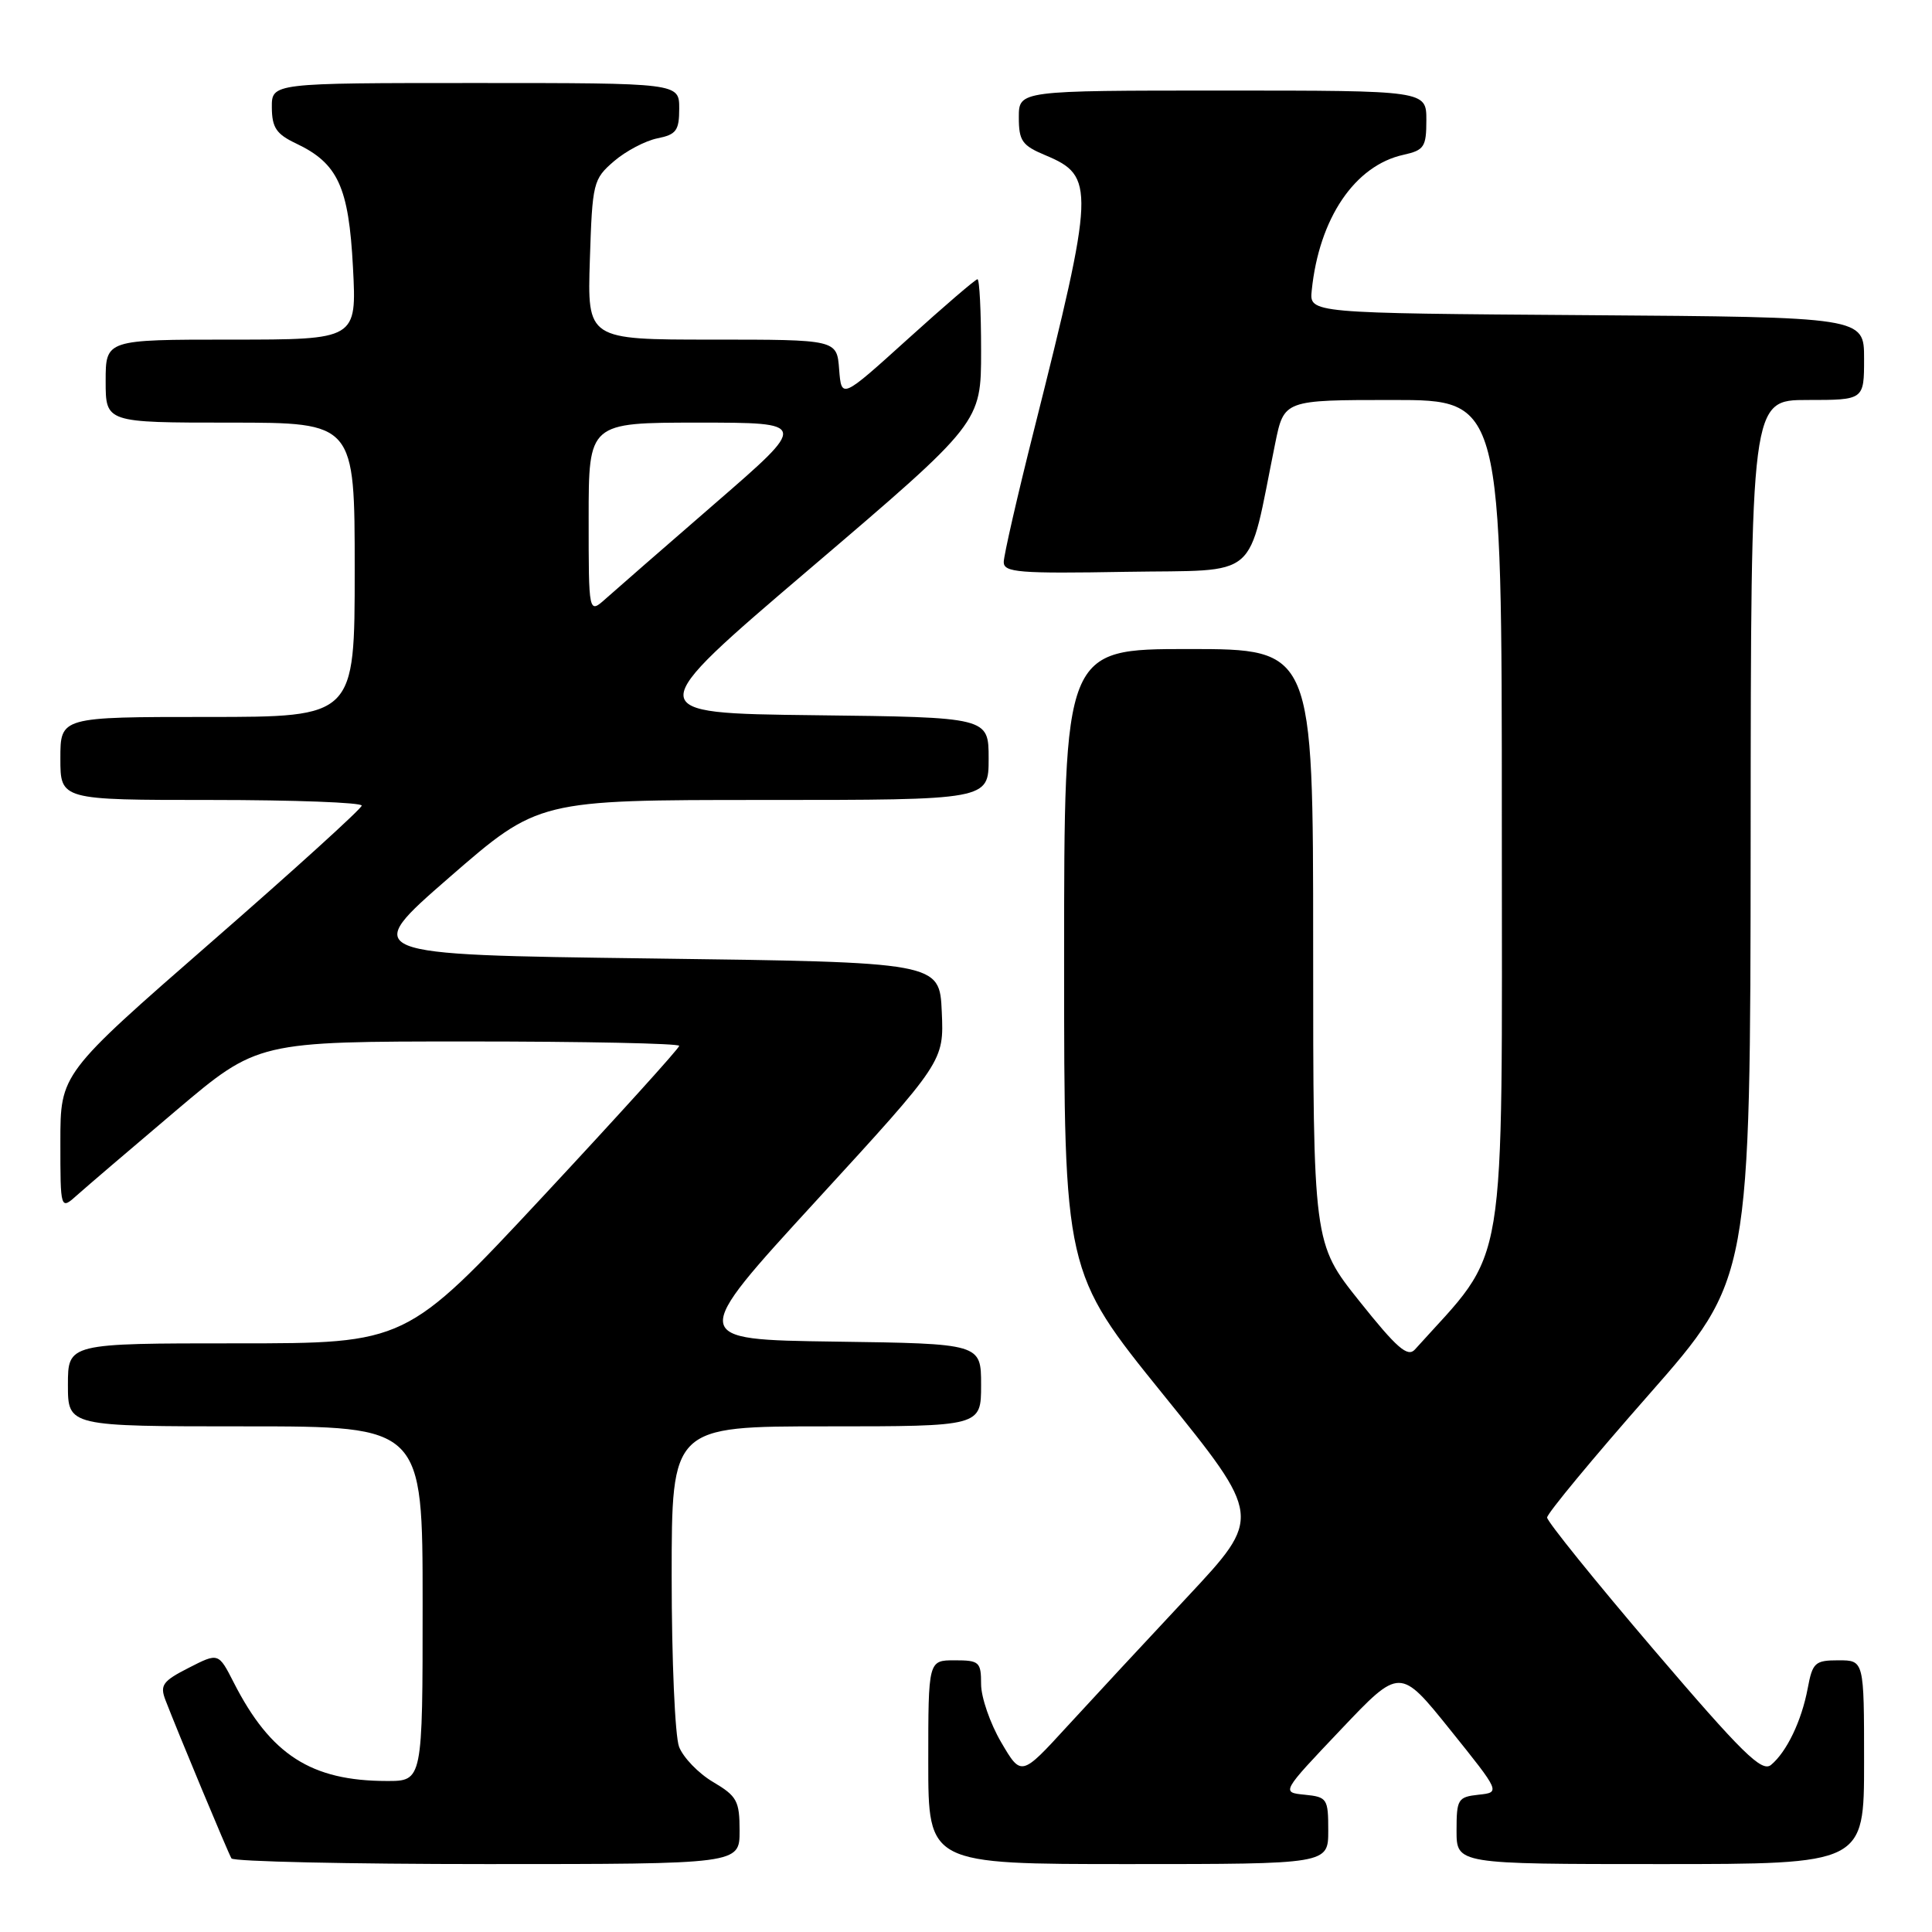 <?xml version="1.0" encoding="UTF-8" standalone="no"?>
<!DOCTYPE svg PUBLIC "-//W3C//DTD SVG 1.1//EN" "http://www.w3.org/Graphics/SVG/1.1/DTD/svg11.dtd" >
<svg xmlns="http://www.w3.org/2000/svg" xmlns:xlink="http://www.w3.org/1999/xlink" version="1.1" viewBox="0 0 256 256">
 <g >
 <path fill="currentColor"
d=" M 98.00 242.60 C 98.00 238.63 97.66 238.00 94.48 236.12 C 92.55 234.98 90.53 232.88 89.98 231.46 C 89.44 230.04 89.00 219.90 89.00 208.93 C 89.00 189.00 89.00 189.00 109.50 189.00 C 130.00 189.00 130.00 189.00 130.00 183.52 C 130.00 178.04 130.00 178.04 110.64 177.77 C 91.28 177.50 91.28 177.50 108.18 159.07 C 125.08 140.64 125.08 140.64 124.79 134.07 C 124.50 127.50 124.50 127.50 86.14 127.00 C 47.77 126.50 47.77 126.50 59.55 116.25 C 71.34 106.00 71.34 106.00 101.17 106.00 C 131.00 106.00 131.00 106.00 131.00 100.52 C 131.00 95.04 131.00 95.04 107.93 94.77 C 84.86 94.50 84.86 94.50 107.43 75.26 C 130.00 56.01 130.00 56.01 130.00 46.51 C 130.00 41.28 129.79 37.00 129.52 37.00 C 129.26 37.00 125.10 40.57 120.27 44.94 C 111.50 52.87 111.50 52.87 111.19 48.94 C 110.89 45.00 110.89 45.00 94.35 45.00 C 77.82 45.00 77.82 45.00 78.16 34.41 C 78.49 24.19 78.60 23.74 81.36 21.36 C 82.93 20.01 85.52 18.65 87.11 18.33 C 89.61 17.83 90.00 17.30 90.00 14.38 C 90.00 11.00 90.00 11.00 63.00 11.00 C 36.00 11.00 36.00 11.00 36.02 14.25 C 36.04 16.91 36.62 17.77 39.21 19.00 C 44.78 21.64 46.21 24.74 46.77 35.42 C 47.27 45.00 47.27 45.00 30.64 45.00 C 14.00 45.00 14.00 45.00 14.00 50.50 C 14.00 56.00 14.00 56.00 30.50 56.00 C 47.00 56.00 47.00 56.00 47.00 75.50 C 47.00 95.00 47.00 95.00 27.50 95.00 C 8.00 95.00 8.00 95.00 8.00 100.50 C 8.00 106.00 8.00 106.00 28.00 106.00 C 39.00 106.00 47.97 106.34 47.93 106.75 C 47.90 107.16 38.90 115.33 27.93 124.89 C 8.00 142.28 8.00 142.28 8.00 151.31 C 8.00 160.35 8.00 160.35 10.25 158.33 C 11.49 157.22 17.37 152.20 23.32 147.16 C 34.14 138.00 34.14 138.00 62.07 138.00 C 77.43 138.00 90.00 138.26 90.00 138.58 C 90.00 138.90 81.85 147.90 71.90 158.58 C 53.79 178.00 53.79 178.00 31.40 178.00 C 9.00 178.00 9.00 178.00 9.00 183.50 C 9.00 189.00 9.00 189.00 32.50 189.00 C 56.00 189.00 56.00 189.00 56.00 212.50 C 56.00 236.00 56.00 236.00 51.25 235.99 C 41.24 235.98 35.86 232.53 30.98 222.96 C 28.95 218.98 28.95 218.98 25.00 221.00 C 21.56 222.75 21.17 223.30 21.92 225.26 C 23.53 229.45 30.22 245.50 30.67 246.25 C 30.92 246.66 46.17 247.00 64.56 247.00 C 98.00 247.00 98.00 247.00 98.00 242.60 Z  M 176.00 242.56 C 176.00 238.33 175.86 238.11 172.89 237.81 C 169.77 237.50 169.77 237.50 177.64 229.21 C 185.50 220.92 185.50 220.92 192.16 229.21 C 198.82 237.50 198.82 237.50 195.91 237.81 C 193.18 238.11 193.00 238.40 193.00 242.56 C 193.00 247.00 193.00 247.00 220.00 247.00 C 247.00 247.00 247.00 247.00 247.00 233.50 C 247.00 220.00 247.00 220.00 243.61 220.00 C 240.49 220.00 240.17 220.30 239.53 223.72 C 238.72 228.03 236.75 232.13 234.67 233.86 C 233.45 234.87 230.87 232.33 219.10 218.55 C 211.35 209.47 205.00 201.60 205.00 201.08 C 205.00 200.55 211.06 193.23 218.47 184.81 C 231.93 169.50 231.93 169.50 231.97 111.25 C 232.00 53.00 232.00 53.00 239.50 53.00 C 247.00 53.00 247.00 53.00 247.00 47.51 C 247.00 42.02 247.00 42.02 210.25 41.76 C 173.50 41.50 173.50 41.50 173.81 38.50 C 174.78 28.93 179.52 21.92 185.98 20.51 C 188.71 19.90 189.00 19.47 189.00 15.92 C 189.00 12.00 189.00 12.00 162.00 12.00 C 135.00 12.00 135.00 12.00 135.00 15.55 C 135.00 18.67 135.43 19.28 138.54 20.58 C 145.13 23.34 145.07 24.91 137.03 56.90 C 134.81 65.70 133.00 73.62 133.00 74.48 C 133.00 75.85 135.03 76.02 149.17 75.77 C 167.23 75.47 165.21 77.21 168.97 58.75 C 170.14 53.00 170.14 53.00 184.57 53.00 C 199.00 53.00 199.00 53.00 199.00 109.17 C 199.00 170.44 199.90 165.00 187.48 178.82 C 186.52 179.88 185.08 178.62 180.15 172.44 C 174.00 164.74 174.00 164.74 174.00 125.37 C 174.00 86.00 174.00 86.00 157.50 86.00 C 141.00 86.00 141.00 86.00 141.00 127.27 C 141.00 168.54 141.00 168.54 154.12 184.77 C 167.24 201.00 167.24 201.00 157.37 211.56 C 151.94 217.36 144.76 225.10 141.41 228.75 C 135.32 235.40 135.32 235.40 132.66 230.86 C 131.20 228.37 130.00 224.90 130.00 223.16 C 130.00 220.21 129.76 220.00 126.50 220.00 C 123.00 220.00 123.00 220.00 123.00 233.50 C 123.00 247.00 123.00 247.00 149.50 247.00 C 176.00 247.00 176.00 247.00 176.00 242.56 Z  M 78.00 68.67 C 78.00 56.00 78.00 56.00 92.55 56.00 C 107.10 56.00 107.10 56.00 94.80 66.66 C 88.03 72.53 81.49 78.23 80.25 79.34 C 78.00 81.35 78.00 81.35 78.00 68.67 Z "/>
</g>
</svg>